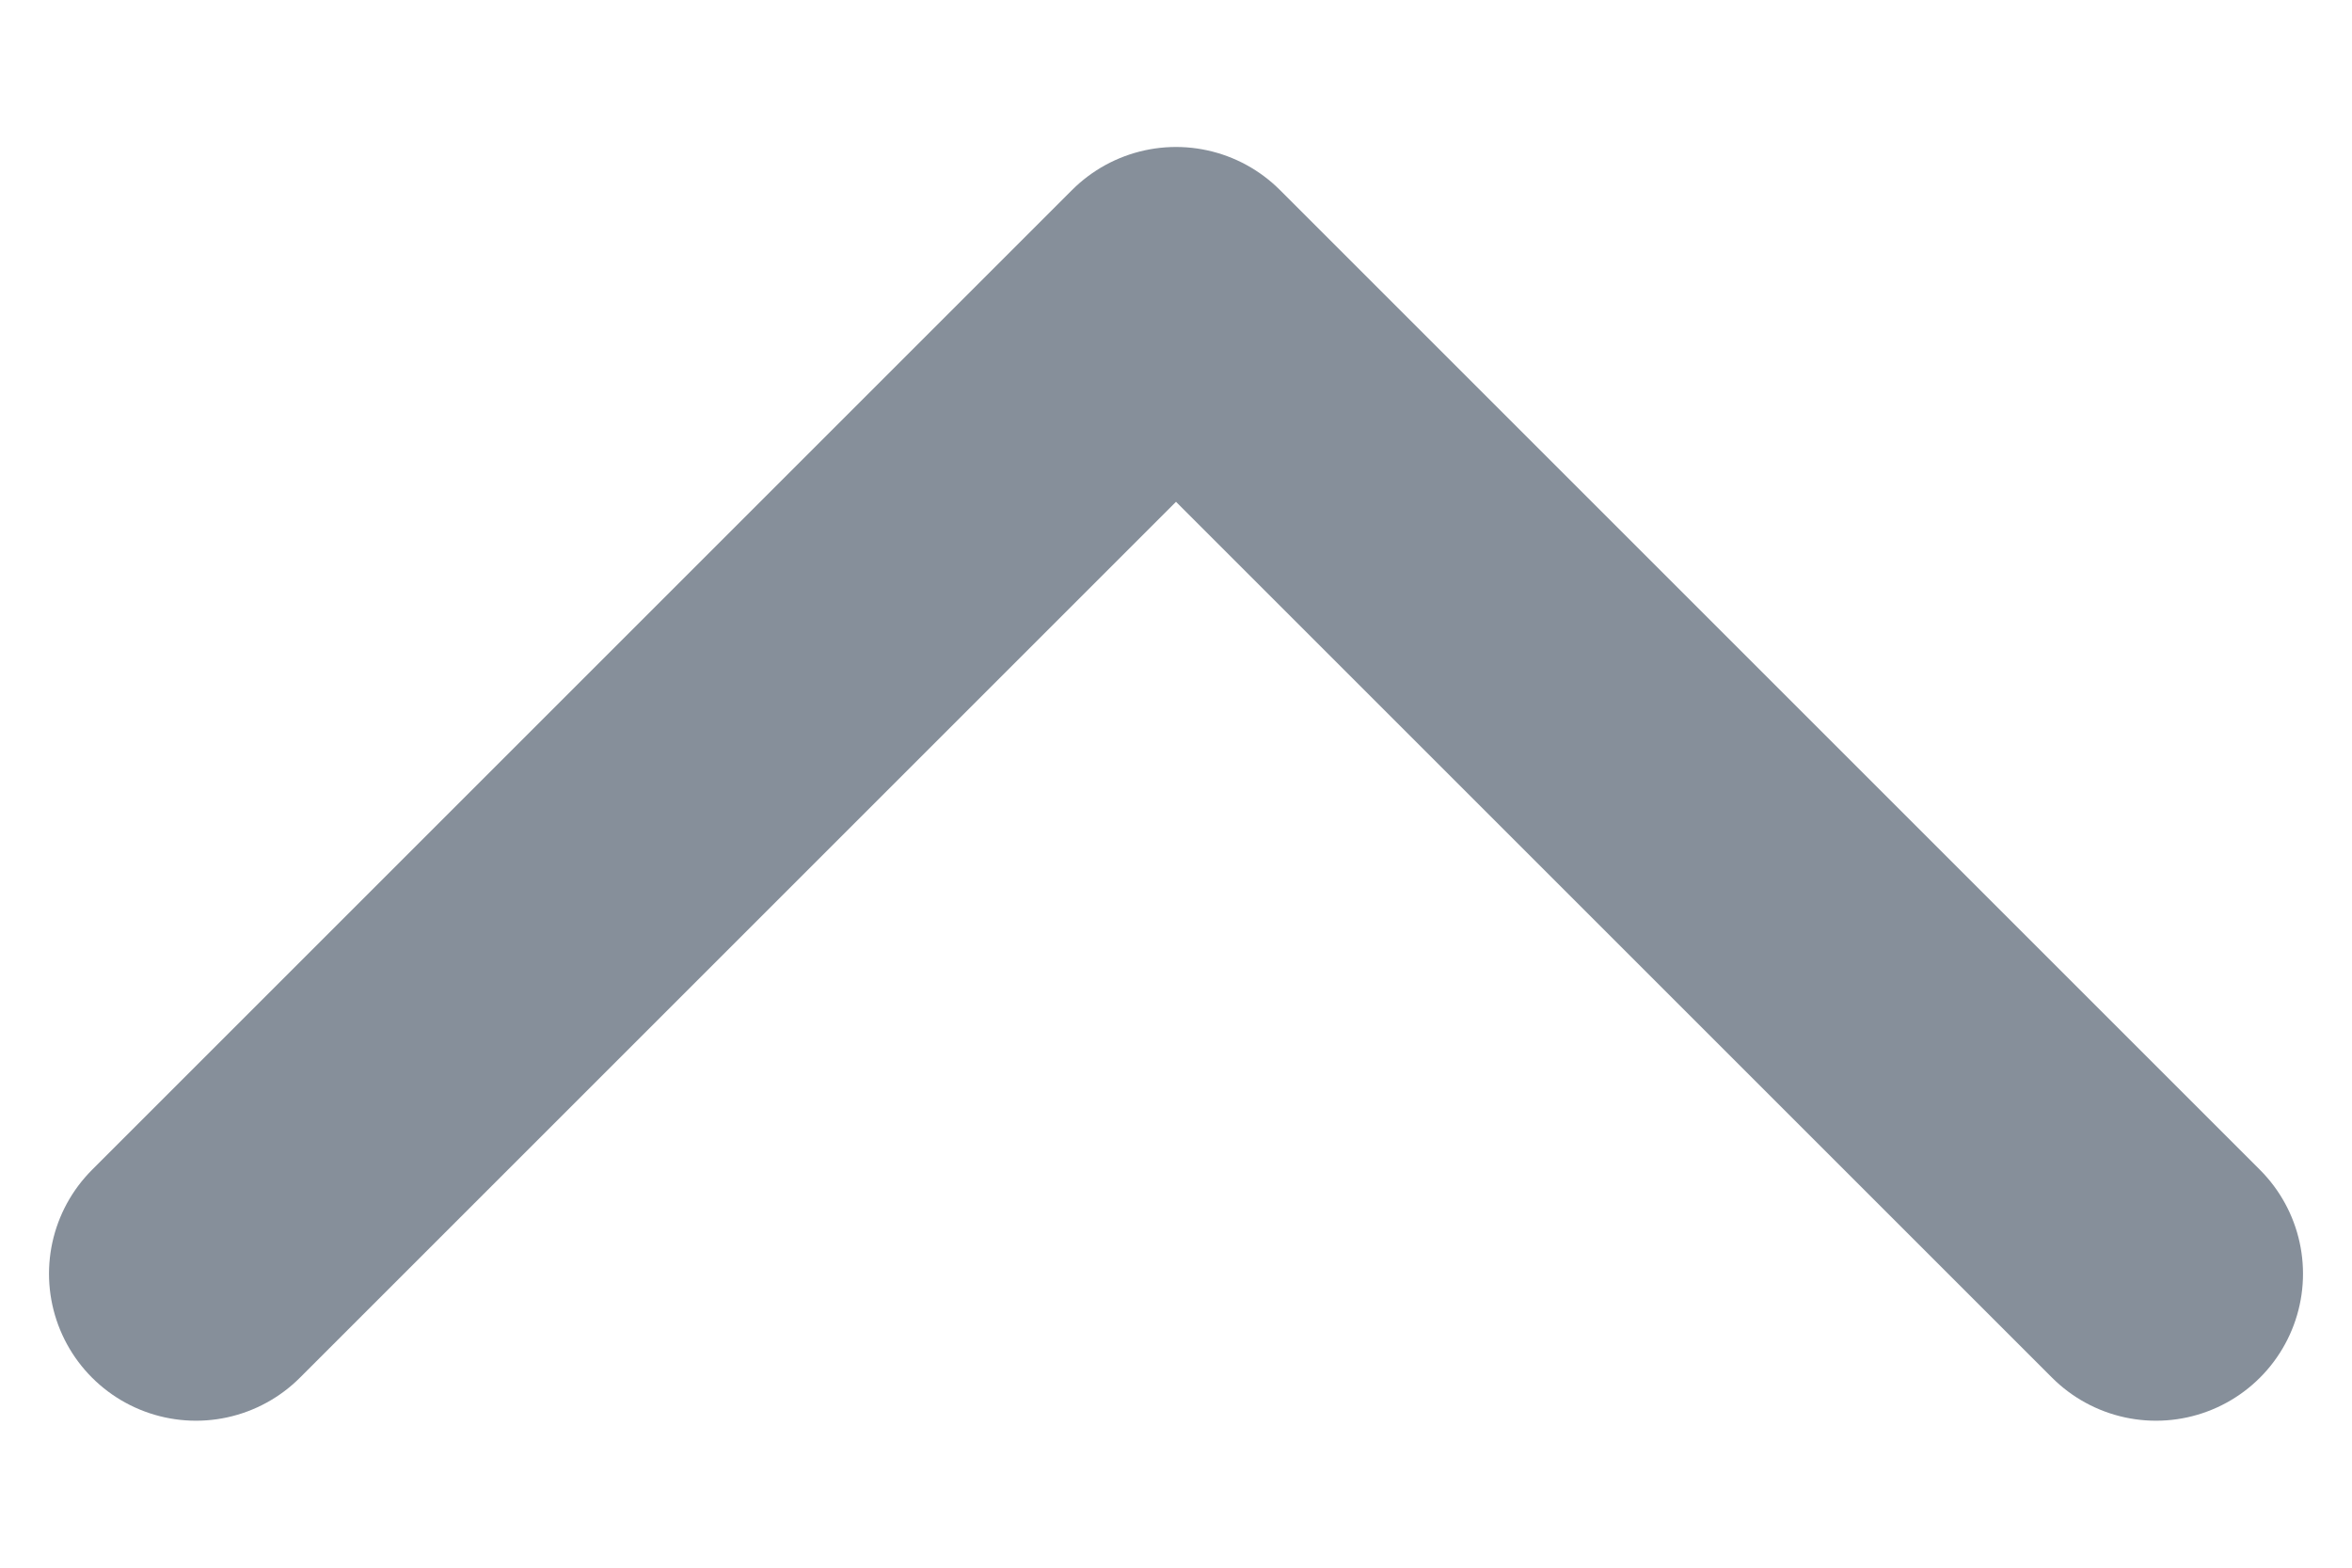 <svg width="12" height="8" viewBox="0 0 12 8" fill="none" xmlns="http://www.w3.org/2000/svg">
<path d="M11 6.5L6 1.5L1 6.5" stroke="#868F9A" stroke-width="1.5" stroke-linecap="round" stroke-linejoin="round"/>
</svg>

